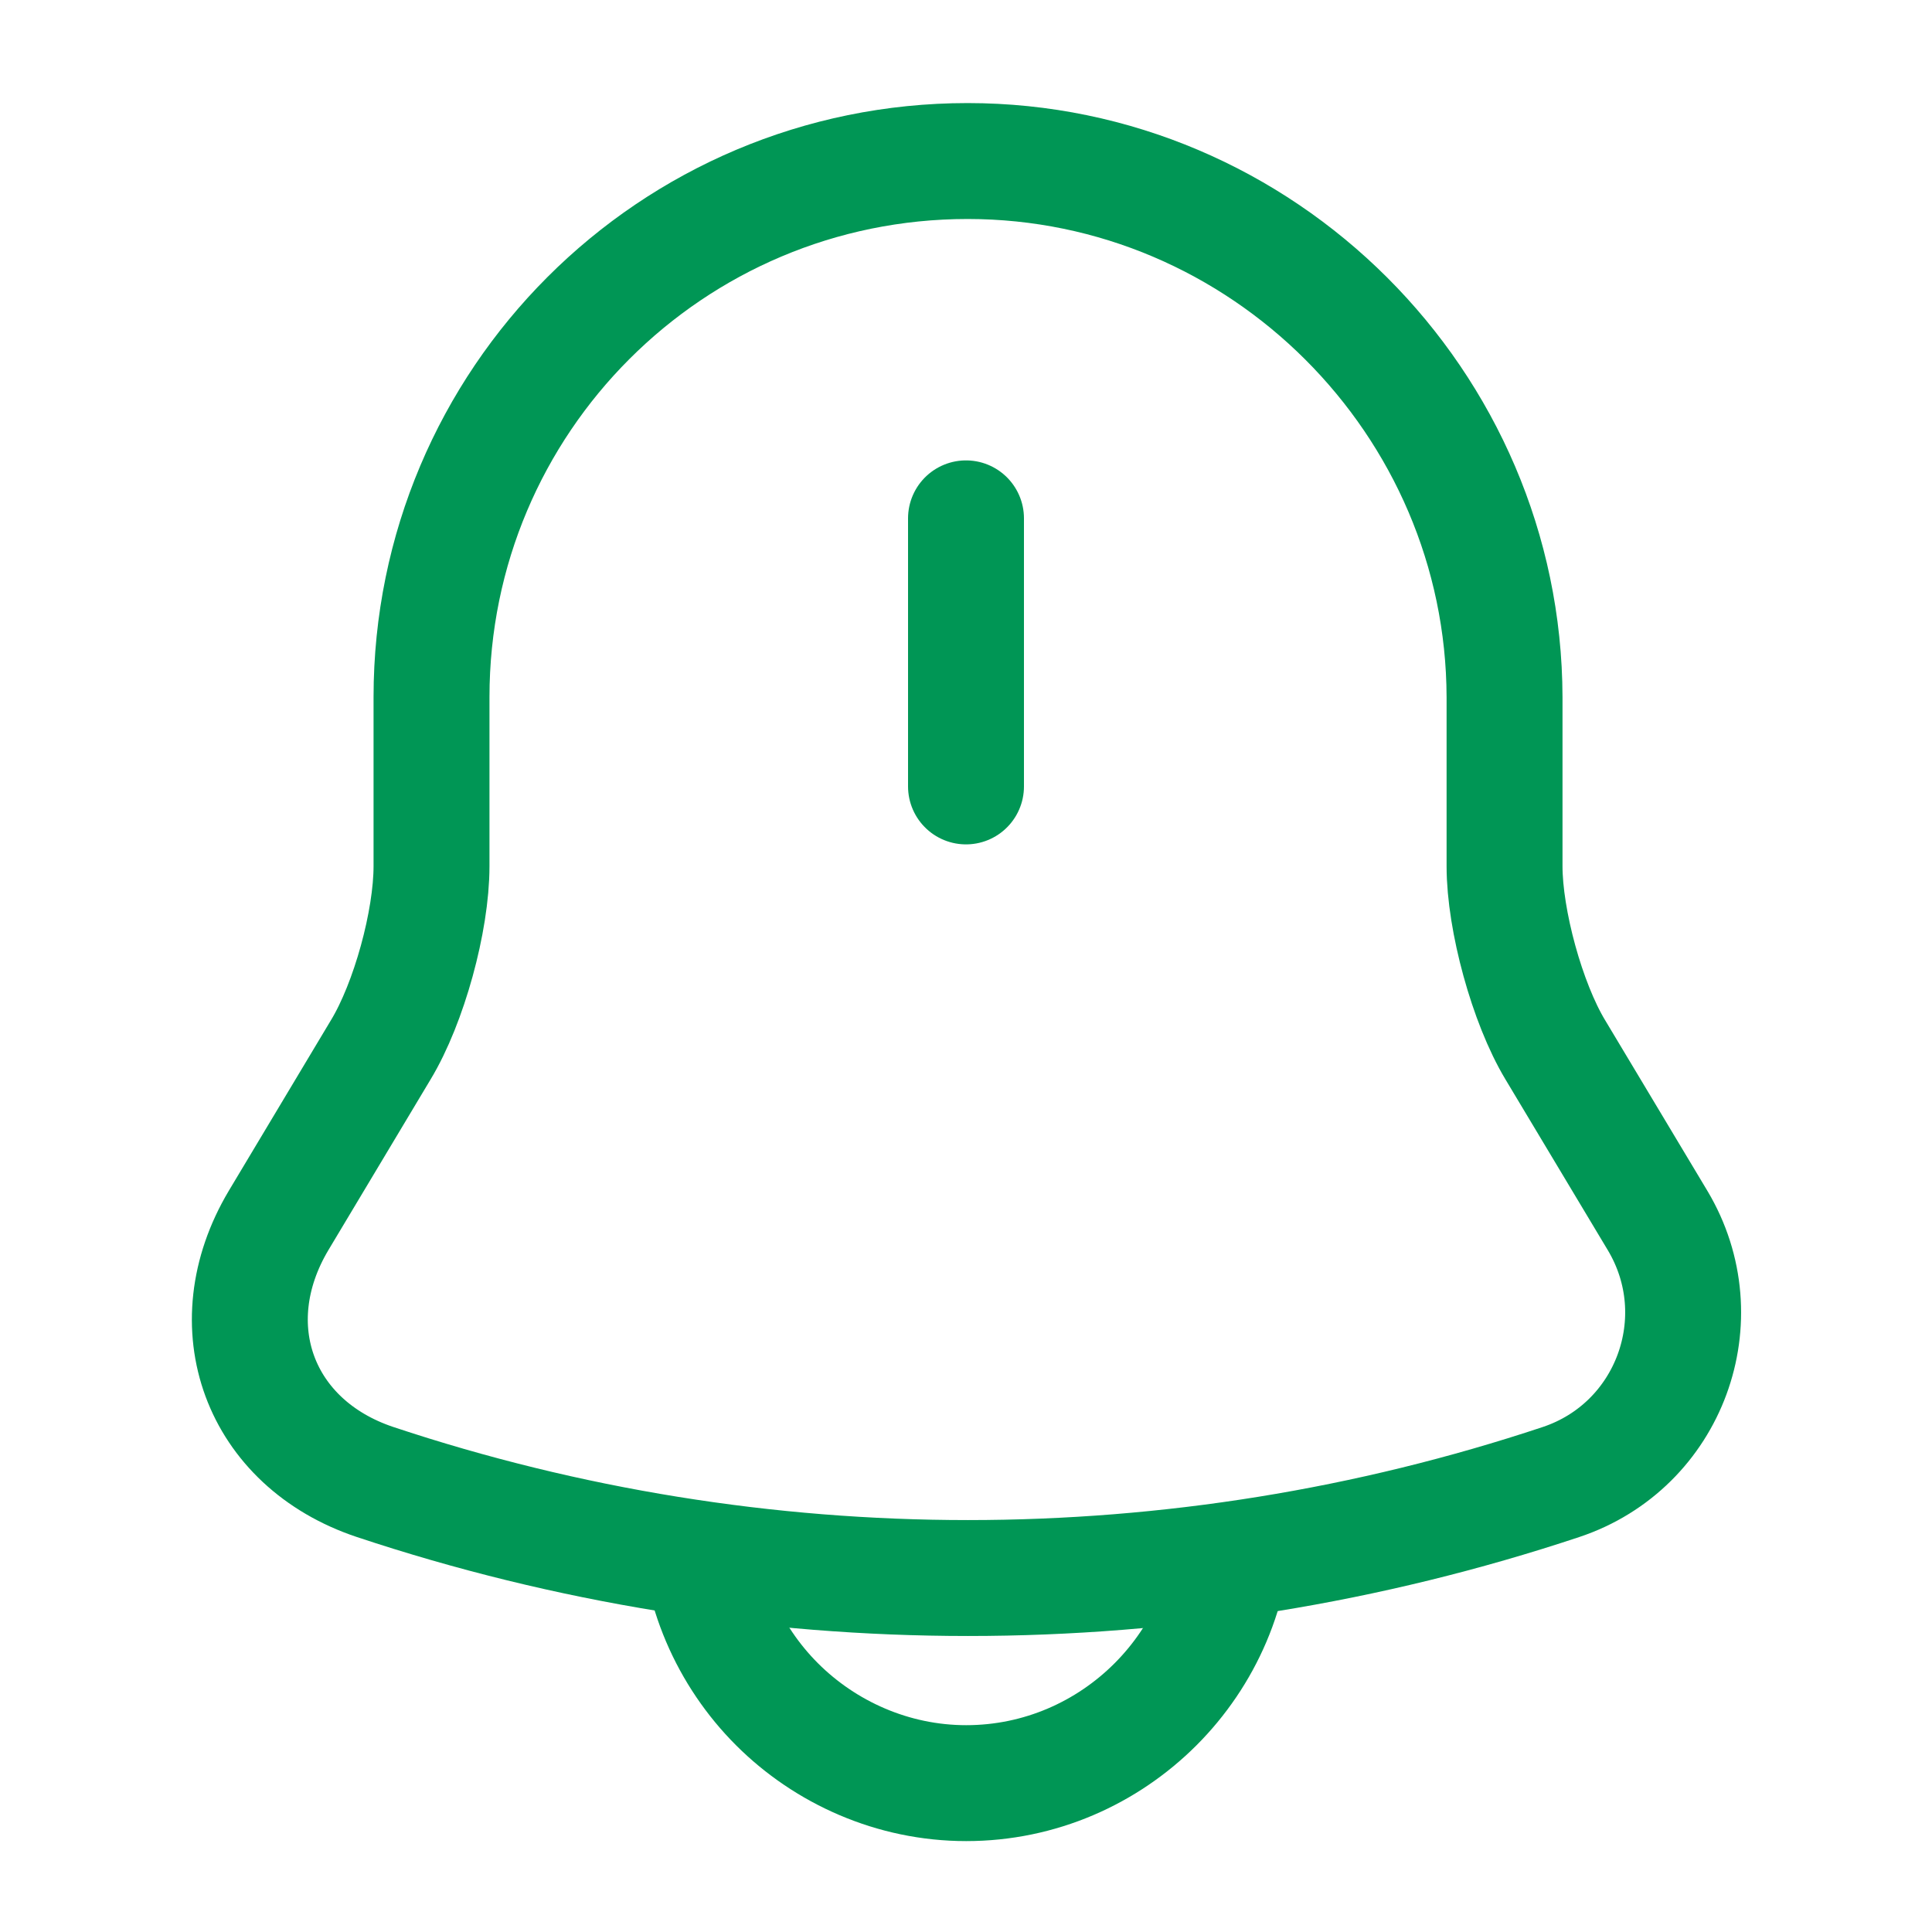 <svg width="20" height="20" viewBox="0 0 20 20" fill="none" xmlns="http://www.w3.org/2000/svg">
<path d="M10 5.366V8.141" stroke="#009655" stroke-width="1.2" stroke-miterlimit="10" stroke-linecap="round"/>
<path d="M10.017 1.667C6.95 1.667 4.467 4.15 4.467 7.217V8.967C4.467 9.534 4.234 10.384 3.942 10.867L2.884 12.634C2.234 13.725 2.684 14.942 3.884 15.342C7.867 16.667 12.175 16.667 16.159 15.342C17.284 14.967 17.767 13.65 17.159 12.634L16.1 10.867C15.809 10.384 15.575 9.525 15.575 8.967V7.217C15.567 4.167 13.067 1.667 10.017 1.667Z" stroke="#009655" stroke-width="1.2" stroke-miterlimit="10" stroke-linecap="round"/>
<path d="M12.777 15.684C12.777 17.209 11.527 18.459 10.002 18.459C9.243 18.459 8.543 18.142 8.043 17.642C7.543 17.142 7.227 16.442 7.227 15.684" stroke="#009655" stroke-width="1.2" stroke-miterlimit="10"/>
</svg>
